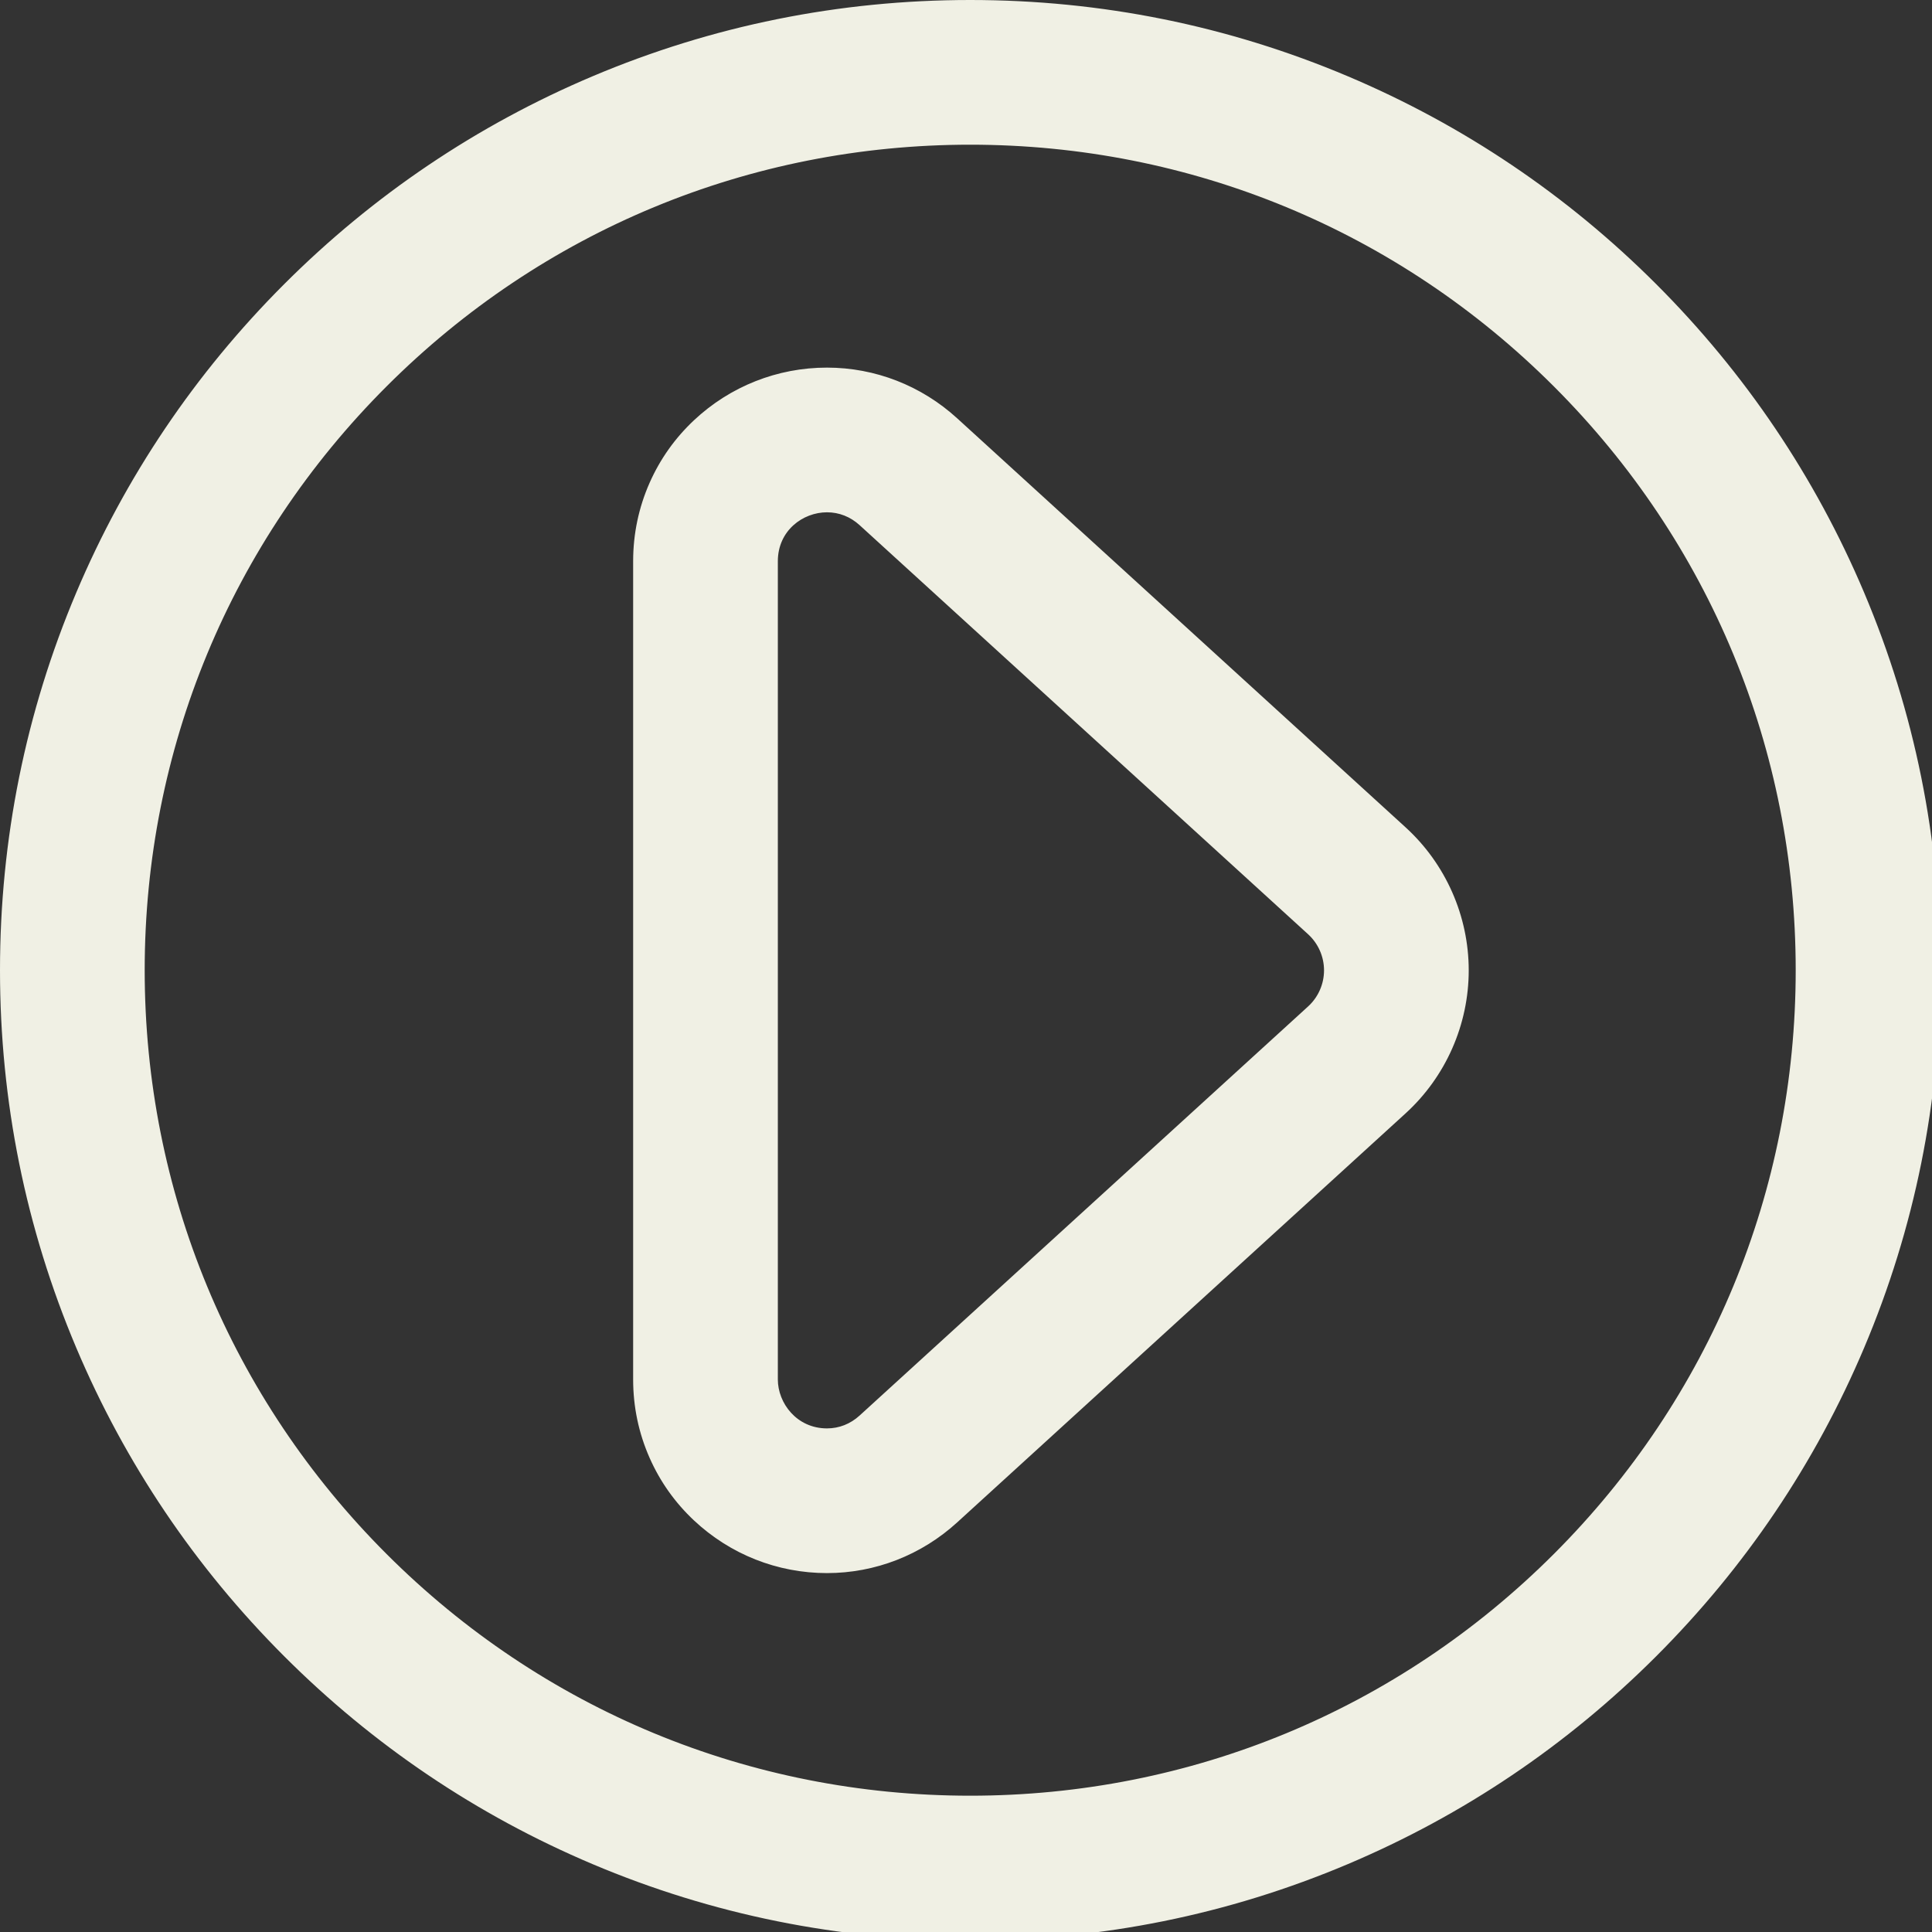 <?xml version="1.0" encoding="UTF-8" standalone="no"?>
<!-- Generator: Adobe Illustrator 16.0.0, SVG Export Plug-In . SVG Version: 6.00 Build 0)  -->

<svg
   xmlns:dc="http://purl.org/dc/elements/1.1/"
   xmlns:cc="http://creativecommons.org/ns#"
   xmlns:rdf="http://www.w3.org/1999/02/22-rdf-syntax-ns#"
   xmlns:svg="http://www.w3.org/2000/svg"
   xmlns="http://www.w3.org/2000/svg"
   xmlns:sodipodi="http://sodipodi.sourceforge.net/DTD/sodipodi-0.dtd"
   xmlns:inkscape="http://www.inkscape.org/namespaces/inkscape"
   version="1.1"
   id="Capa_1"
   x="0px"
   y="0px"
   width="48"
   height="48"
   viewBox="0 0 48 48"
   xml:space="preserve"
   sodipodi:docname="play-video-icon.svg"
   inkscape:version="0.92.4 (5da689c313, 2019-01-14)"><rect x="0" y="0" width="48" height="48" fill="#333333" stroke="none"/><defs
   id="defs1882" /><sodipodi:namedview
   pagecolor="#ffffff"
   bordercolor="#666666"
   borderopacity="1"
   objecttolerance="10"
   gridtolerance="10"
   guidetolerance="10"
   inkscape:pageopacity="0"
   inkscape:pageshadow="2"
   inkscape:window-width="2020"
   inkscape:window-height="1036"
   id="namedview1880"
   showgrid="false"
   inkscape:zoom="4.5415791"
   inkscape:cx="-65.62465"
   inkscape:cy="-8.4020364"
   inkscape:window-x="0"
   inkscape:window-y="50"
   inkscape:window-maximized="1"
   inkscape:current-layer="Capa_1" />
<g
   id="g1847"
   style="fill:#f0f0e4;fill-opacity:1"
   transform="scale(0.082,0.082)">
	<g
   id="g1845"
   style="fill:#f0f0e4;fill-opacity:1">
		<g
   id="g1837"
   style="fill:#f0f0e4;fill-opacity:1">
			<path
   d="m 210.604,460.299 c 10.876,10.205 25.07,15.824 39.965,15.824 14.448,0 28.33,-5.404 39.086,-15.216 L 425.542,336.955 c 12.048,-10.99 18.959,-26.646 18.959,-42.954 0,-16.308 -6.91,-31.964 -18.959,-42.955 L 289.656,127.095 c -10.758,-9.812 -24.638,-15.216 -39.086,-15.216 -14.896,0 -29.089,5.619 -39.965,15.823 -5.68,5.329 -10.155,11.629 -13.3,18.727 -3.298,7.442 -4.97,15.389 -4.97,23.62 v 247.904 c 0,8.231 1.672,16.179 4.971,23.621 3.144,7.097 7.618,13.397 13.298,18.725 z m 24.57,-290.25 c 0,-9.17 7.511,-15.33 15.396,-15.33 3.546,0 7.168,1.247 10.216,4.026 l 135.887,123.952 c 6.651,6.068 6.651,16.54 0,22.607 L 260.785,429.257 c -3.048,2.78 -6.669,4.026 -10.216,4.026 -7.884,0 -15.396,-6.161 -15.396,-15.33 z"
   id="path1833"
   style="fill:#f0f0e4;fill-opacity:1"
   inkscape:connector-curvature="0" />
			<path
   d="m 250.569,476.623 c -15.024,0 -29.339,-5.668 -40.308,-15.96 -5.729,-5.374 -10.242,-11.729 -13.414,-18.888 -3.327,-7.506 -5.014,-15.521 -5.014,-23.823 V 170.048 c 0,-8.302 1.687,-16.316 5.013,-23.822 3.172,-7.159 7.686,-13.514 13.415,-18.889 10.969,-10.291 25.284,-15.958 40.308,-15.958 14.572,0 28.573,5.45 39.423,15.347 l 135.887,123.951 c 12.152,11.085 19.122,26.876 19.122,43.325 0,16.447 -6.97,32.238 -19.122,43.323 L 289.992,461.276 c -10.849,9.897 -24.85,15.347 -39.423,15.347 z m 0,-364.245 c -14.769,0 -28.84,5.571 -39.623,15.688 -5.631,5.283 -10.067,11.529 -13.186,18.564 -3.269,7.377 -4.927,15.256 -4.927,23.417 v 247.904 c 0,8.161 1.658,16.04 4.928,23.419 3.118,7.035 7.553,13.28 13.185,18.563 10.783,10.117 24.854,15.688 39.623,15.688 14.323,0 28.084,-5.357 38.749,-15.085 L 425.205,336.584 c 11.945,-10.896 18.796,-26.418 18.796,-42.585 0,-16.167 -6.851,-31.689 -18.796,-42.585 L 289.319,127.464 c -10.666,-9.728 -24.427,-15.086 -38.75,-15.086 z m 0,321.405 c -9.818,0 -15.896,-8.217 -15.896,-15.83 V 170.049 c 0,-7.613 6.078,-15.83 15.896,-15.83 3.922,0 7.571,1.438 10.553,4.157 l 135.887,123.952 c 3.274,2.987 5.151,7.242 5.151,11.674 0,4.432 -1.878,8.686 -5.151,11.672 L 261.122,429.626 c -2.981,2.72 -6.631,4.157 -10.553,4.157 z M 235.673,170.049 v 247.904 c 0,7.132 5.695,14.83 14.896,14.83 3.669,0 7.085,-1.347 9.879,-3.896 L 396.336,304.935 c 3.066,-2.798 4.825,-6.783 4.825,-10.934 0,-4.152 -1.759,-8.138 -4.825,-10.936 L 260.448,159.115 c -2.794,-2.549 -6.21,-3.896 -9.879,-3.896 -7.321,0 -14.895,5.547 -14.896,14.83 z"
   id="path1835"
   style="fill:#f0f0e4;fill-opacity:1"
   inkscape:connector-curvature="0" />
		</g>
		<g
   id="g1843"
   style="fill:#f0f0e4;fill-opacity:1">
			<path
   d="m 86.452,501.459 c 26.937,26.937 58.315,48.089 93.265,62.871 36.207,15.314 74.642,23.079 114.239,23.079 39.597,0 78.033,-7.766 114.239,-23.079 34.95,-14.782 66.328,-35.935 93.265,-62.871 26.937,-26.936 48.09,-58.316 62.872,-93.266 15.314,-36.206 23.078,-74.642 23.078,-114.239 0,-39.597 -7.765,-78.033 -23.078,-114.239 C 549.55,144.766 528.396,113.387 501.46,86.451 474.524,59.515 443.146,38.36 408.195,23.578 371.988,8.264 333.552,0.5 293.955,0.5 254.358,0.5 215.923,8.265 179.716,23.578 144.766,38.36 113.388,59.515 86.451,86.451 59.514,113.388 38.361,144.766 23.578,179.716 8.265,215.923 0.5,254.358 0.5,293.955 c 0,39.598 7.765,78.032 23.079,114.239 14.782,34.95 35.936,66.328 62.873,93.265 z M 293.955,43.34 c 138.411,0 250.615,112.204 250.615,250.615 0,138.41 -112.204,250.614 -250.615,250.614 C 155.544,544.569 43.34,432.365 43.34,293.955 43.34,155.544 155.544,43.34 293.955,43.34 Z"
   id="path1839"
   style="fill:#f0f0e4;fill-opacity:1"
   inkscape:connector-curvature="0" />
			<path
   d="m 293.955,587.909 c -39.665,0 -78.166,-7.778 -114.434,-23.118 C 144.511,549.983 113.079,528.794 86.098,501.812 59.116,474.83 37.926,443.398 23.119,408.388 7.779,372.119 0,333.618 0,293.955 0,254.29 7.778,215.789 23.118,179.521 37.926,144.512 59.115,113.079 86.097,86.097 113.081,59.113 144.513,37.924 179.52,23.117 215.79,7.778 254.291,0 293.955,0 c 39.666,0 78.167,7.778 114.433,23.118 35.008,14.806 66.439,35.996 93.424,62.98 26.982,26.982 48.172,58.415 62.979,93.423 15.339,36.269 23.117,74.77 23.117,114.434 0,39.667 -7.778,78.167 -23.117,114.433 -14.809,35.011 -35.997,66.443 -62.979,93.425 -26.981,26.982 -58.414,48.171 -93.424,62.979 -36.269,15.339 -74.77,23.117 -114.433,23.117 z M 293.955,1 C 254.426,1 216.056,8.751 179.911,24.039 145.023,38.795 113.698,59.913 86.805,86.805 59.914,113.696 38.797,145.021 24.039,179.911 8.752,216.055 1,254.425 1,293.955 1,333.483 8.752,371.854 24.04,408 c 14.757,34.89 35.875,66.215 62.766,93.105 26.89,26.89 58.215,48.007 93.106,62.764 36.144,15.288 74.514,23.04 114.044,23.04 39.529,0 77.898,-7.752 114.044,-23.04 34.89,-14.757 66.215,-35.873 93.105,-62.764 26.89,-26.891 48.008,-58.216 62.765,-93.106 15.288,-36.143 23.039,-74.512 23.039,-114.044 0,-39.53 -7.751,-77.9 -23.039,-114.044 C 549.113,145.022 527.996,113.697 501.105,86.806 474.212,59.912 442.887,38.794 408,24.039 371.856,8.751 333.486,1 293.955,1 Z m 0,544.069 c -67.075,0 -130.136,-26.12 -177.565,-73.55 C 68.961,424.089 42.84,361.03 42.84,293.955 42.84,226.88 68.961,163.819 116.39,116.39 163.819,68.961 226.88,42.84 293.955,42.84 c 67.075,0 130.135,26.121 177.565,73.55 47.43,47.429 73.55,110.49 73.55,177.565 0,67.075 -26.12,130.135 -73.55,177.565 -47.43,47.43 -110.49,73.549 -177.565,73.549 z m 0,-501.229 c -66.808,0 -129.617,26.017 -176.858,73.257 -47.24,47.241 -73.257,110.05 -73.257,176.858 0,66.808 26.017,129.617 73.257,176.857 47.241,47.24 110.05,73.257 176.858,73.257 66.808,0 129.618,-26.017 176.858,-73.257 47.24,-47.24 73.257,-110.05 73.257,-176.857 0,-66.808 -26.017,-129.617 -73.257,-176.858 C 423.573,69.857 360.763,43.84 293.955,43.84 Z"
   id="path1841"
   style="fill:#f0f0e4;fill-opacity:1"
   inkscape:connector-curvature="0" />
		</g>
	</g>
</g>
<g
   id="g1849"
   transform="translate(0,-539.909)">
</g>
<g
   id="g1851"
   transform="translate(0,-539.909)">
</g>
<g
   id="g1853"
   transform="translate(0,-539.909)">
</g>
<g
   id="g1855"
   transform="translate(0,-539.909)">
</g>
<g
   id="g1857"
   transform="translate(0,-539.909)">
</g>
<g
   id="g1859"
   transform="translate(0,-539.909)">
</g>
<g
   id="g1861"
   transform="translate(0,-539.909)">
</g>
<g
   id="g1863"
   transform="translate(0,-539.909)">
</g>
<g
   id="g1865"
   transform="translate(0,-539.909)">
</g>
<g
   id="g1867"
   transform="translate(0,-539.909)">
</g>
<g
   id="g1869"
   transform="translate(0,-539.909)">
</g>
<g
   id="g1871"
   transform="translate(0,-539.909)">
</g>
<g
   id="g1873"
   transform="translate(0,-539.909)">
</g>
<g
   id="g1875"
   transform="translate(0,-539.909)">
</g>
<g
   id="g1877"
   transform="translate(0,-539.909)">
</g>
</svg>